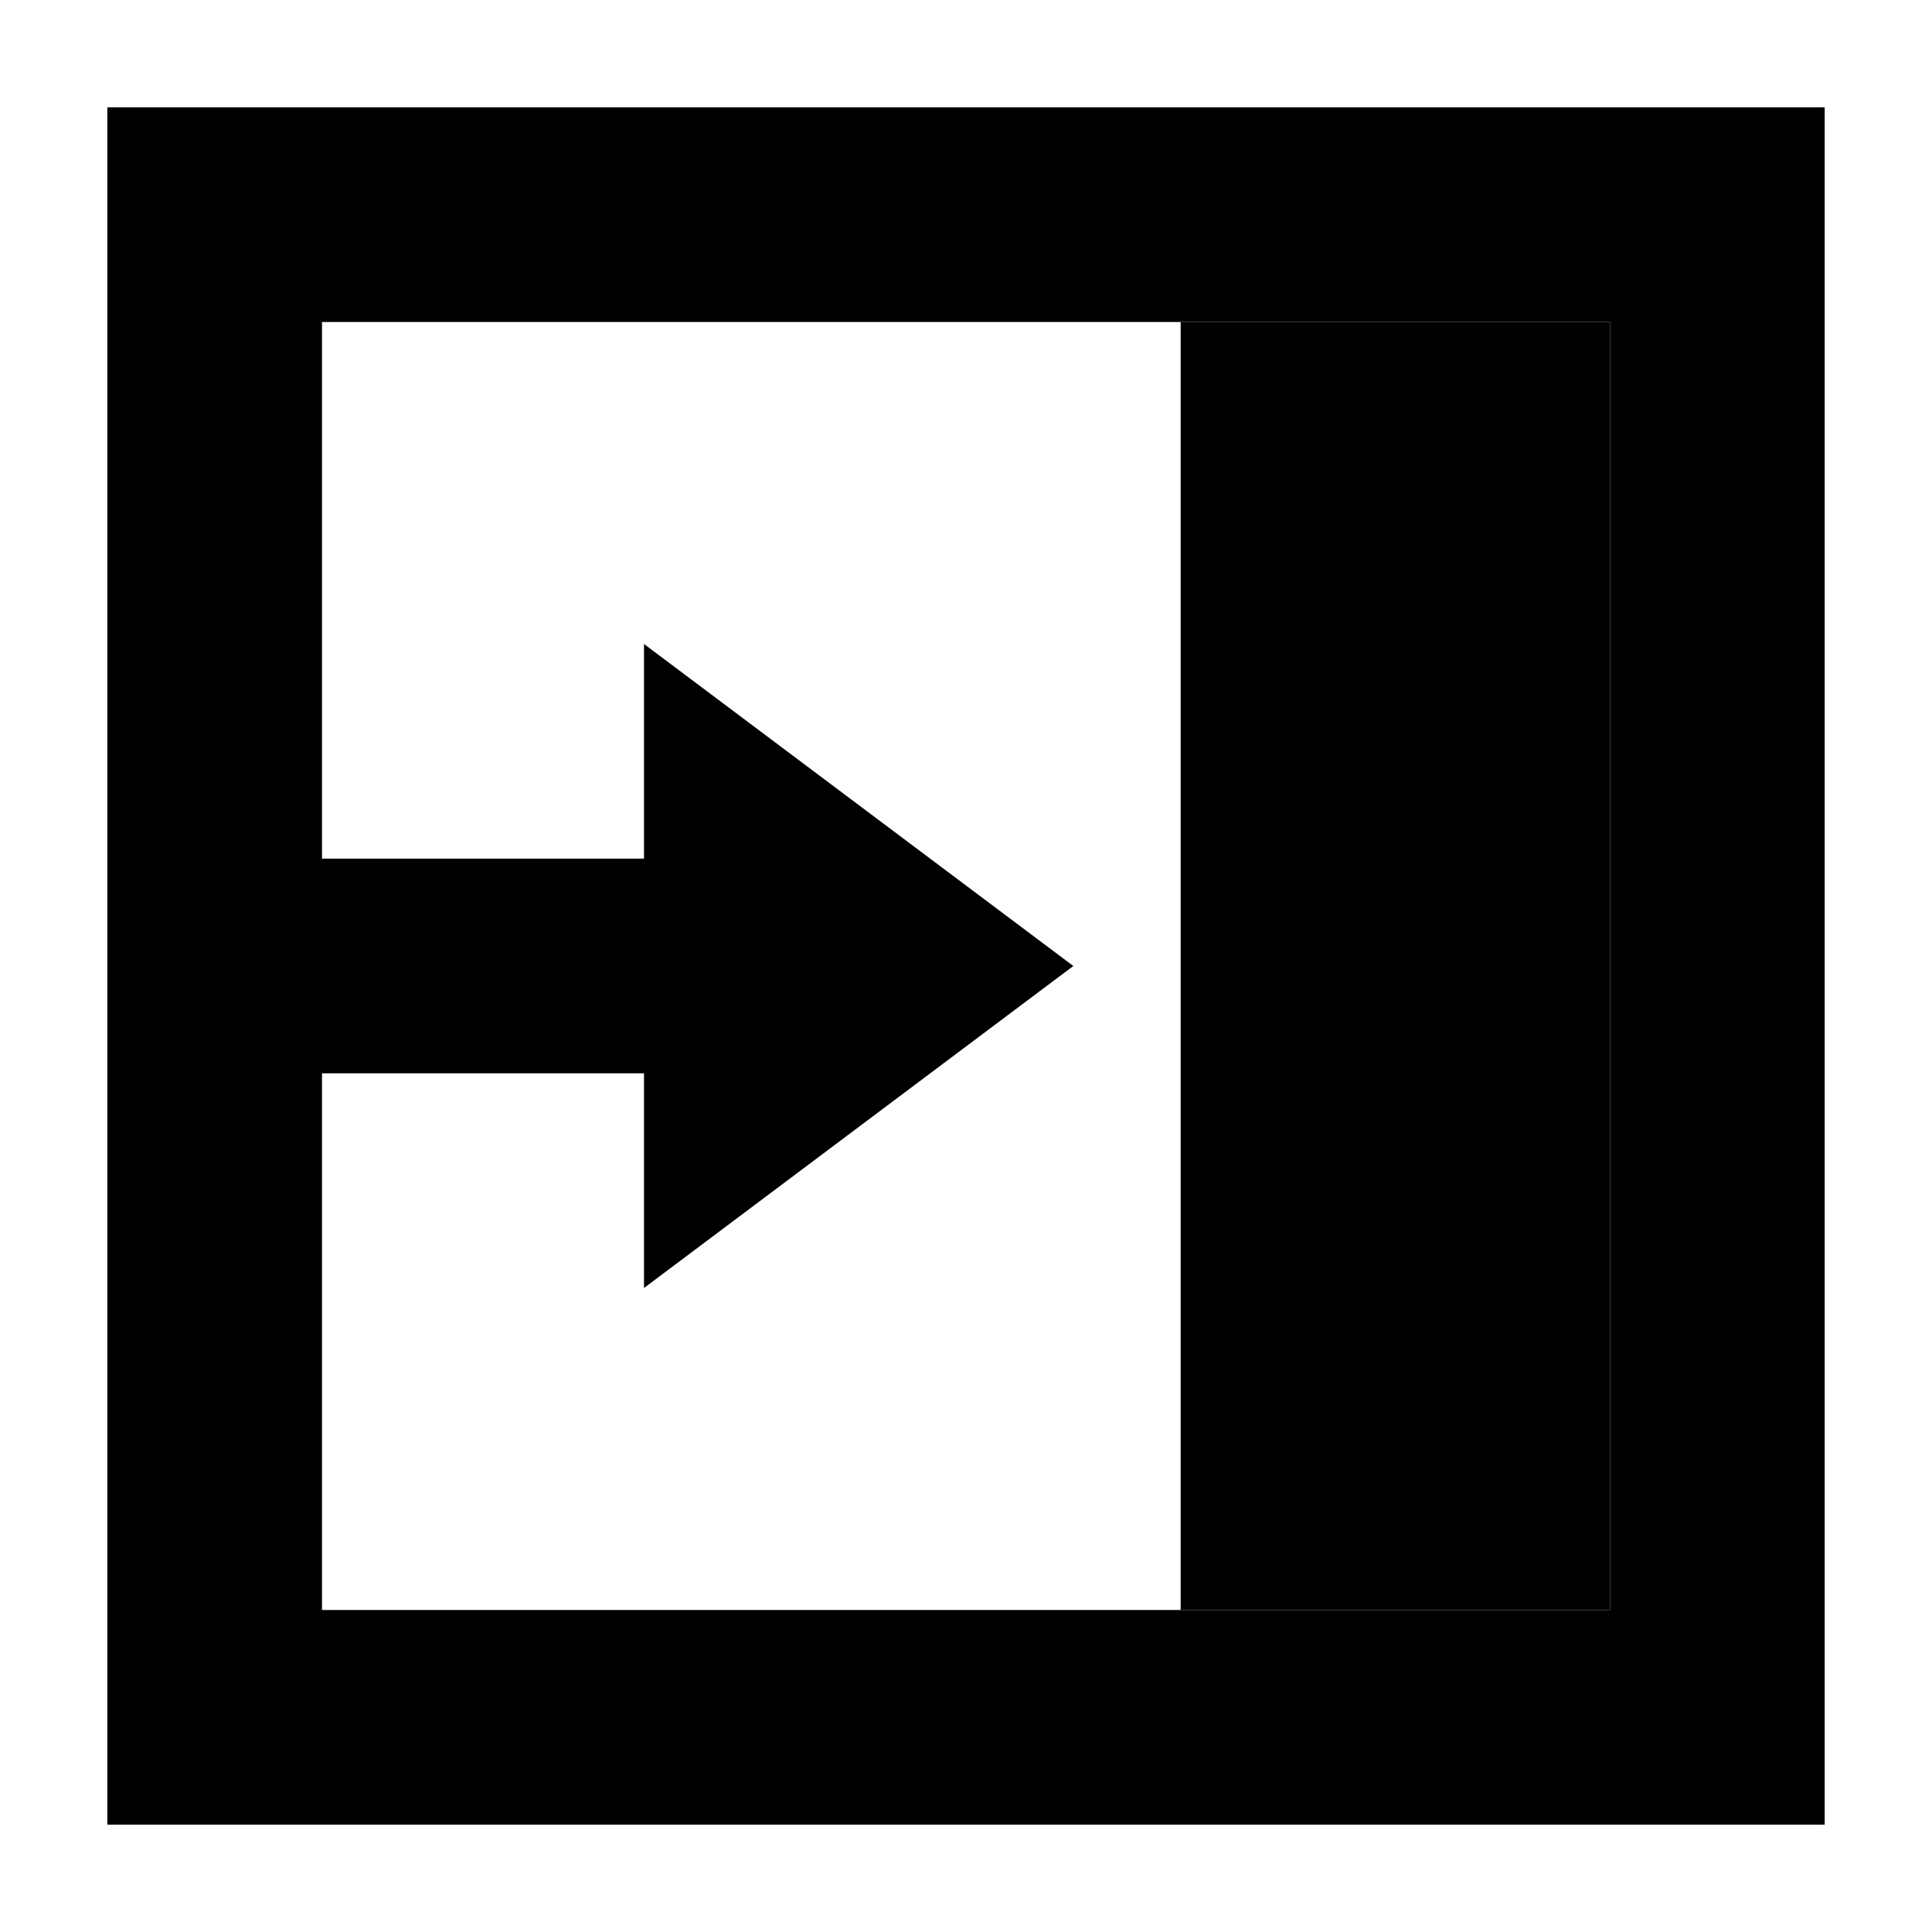 <!-- Generated by IcoMoon.io -->
<svg version="1.1" xmlns="http://www.w3.org/2000/svg" width="18" height="18" viewBox="0 0 18 18">
<title>panelleft</title>
<path d="M15 1h-14v16h16v-16h-2zM15 15h-12v-5h3v2l4-3-4-3v2h-3v-5h12v12z"></path>
<path d="M11 3h4v12h-4v-12z"></path>
</svg>
